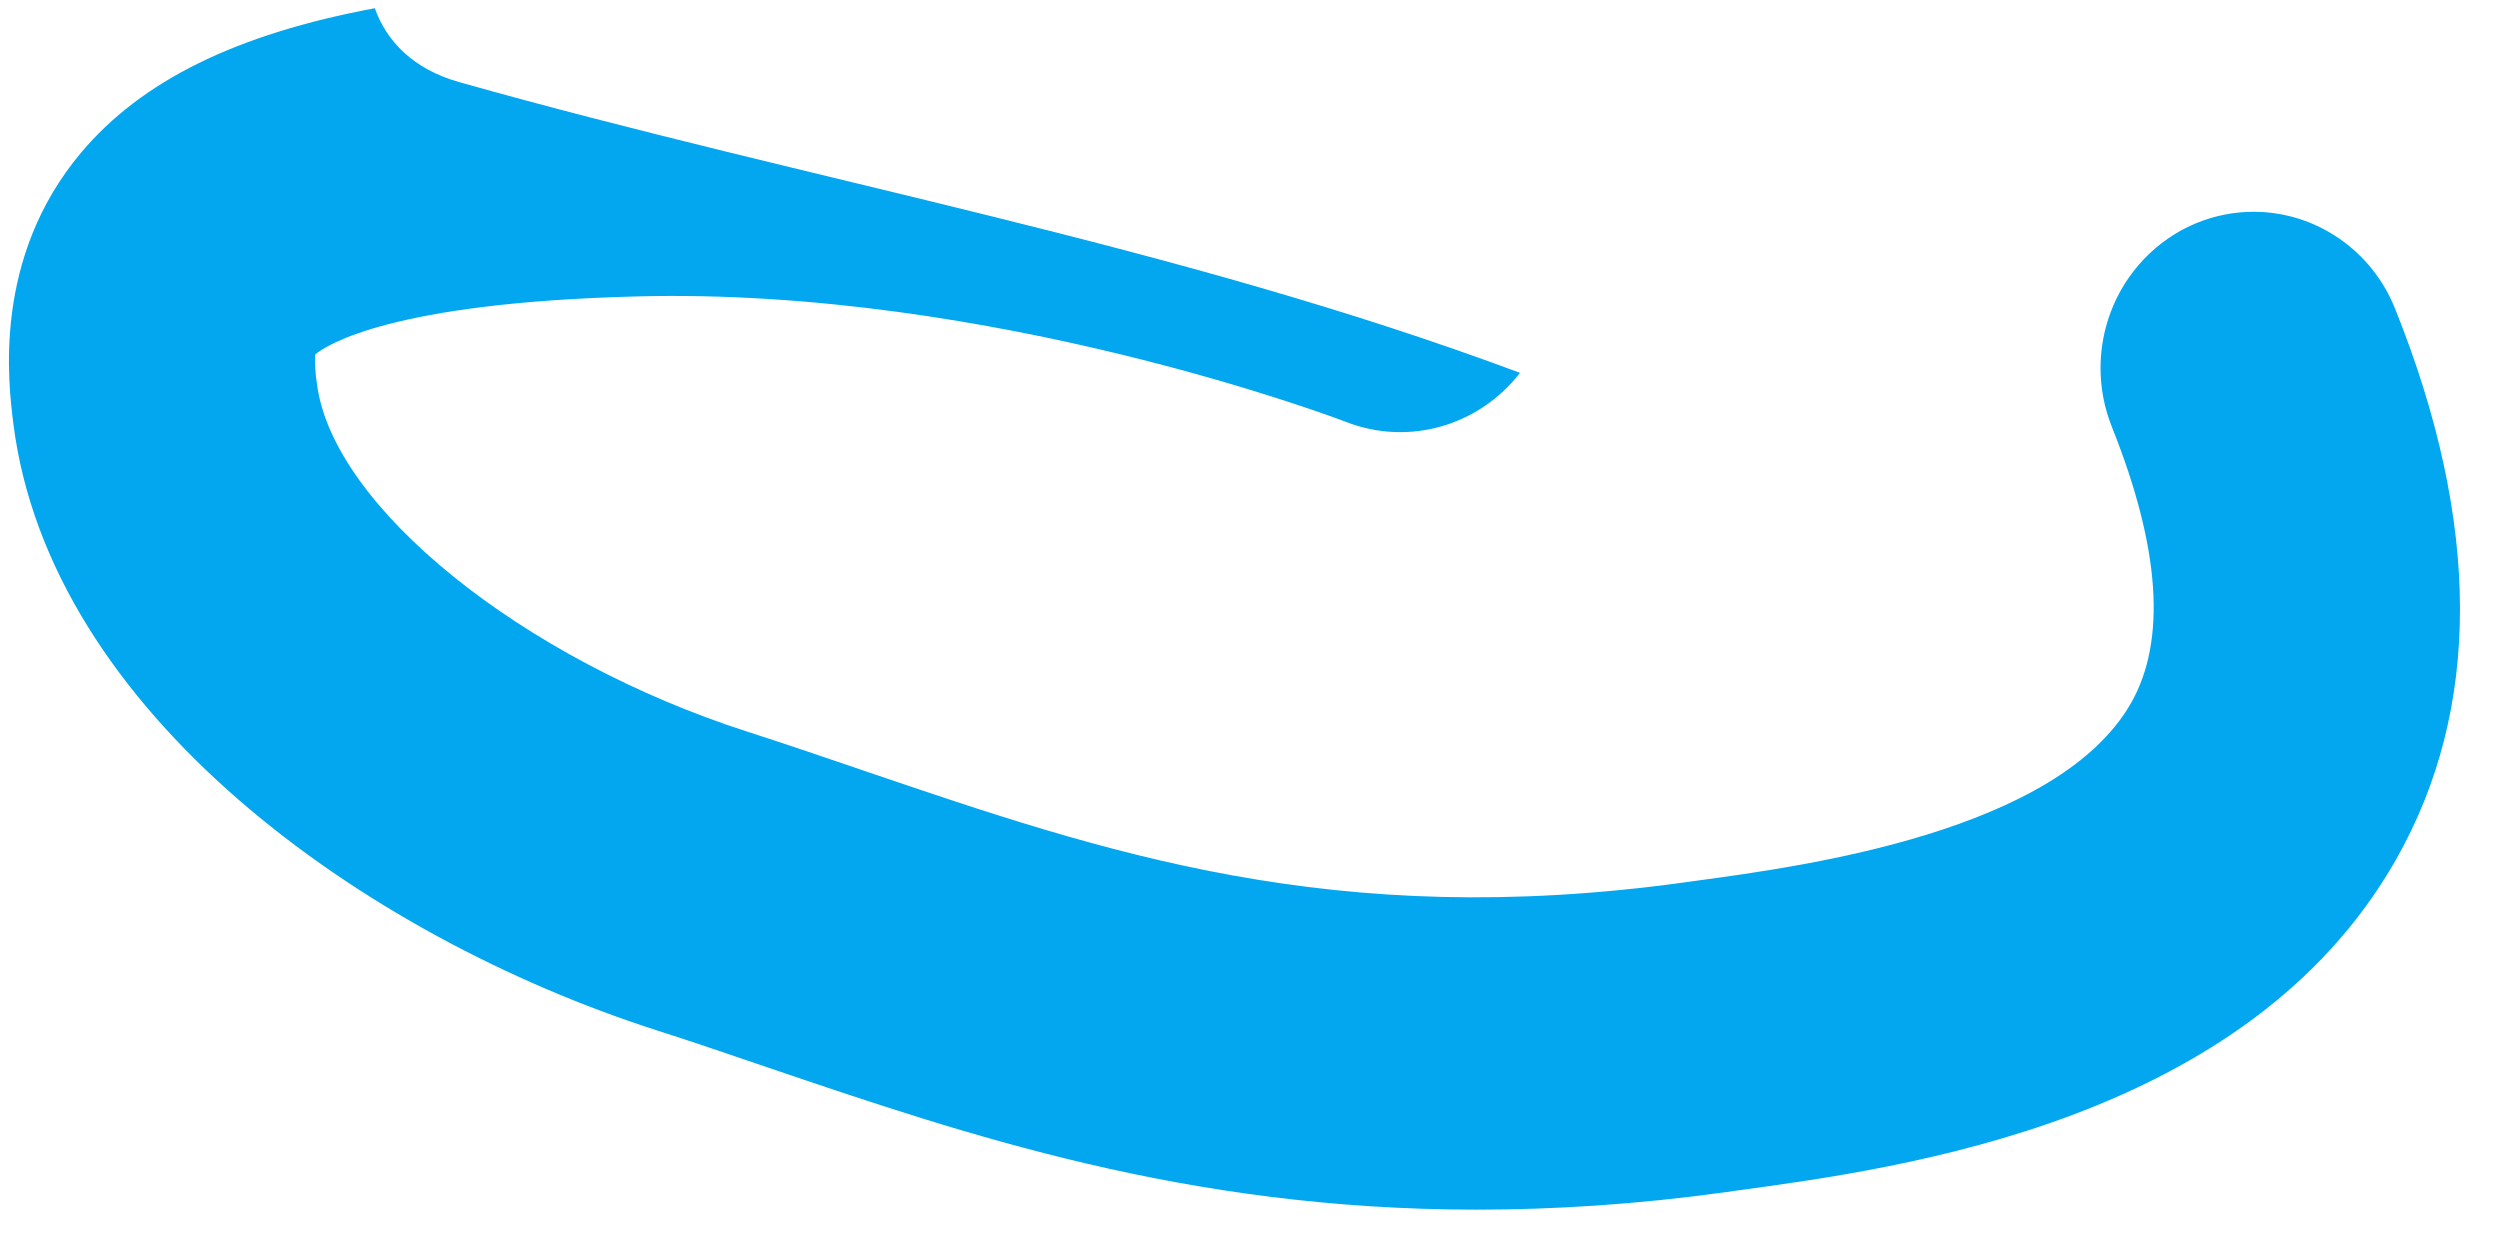 ﻿<?xml version="1.0" encoding="utf-8"?>
<svg version="1.1" xmlns:xlink="http://www.w3.org/1999/xlink" width="14px" height="7px" xmlns="http://www.w3.org/2000/svg">
  <g transform="matrix(1 0 0 1 -1680 -10311 )">
    <path d="M 13.418 4.813  C 13.897 3.969  13.895 2.932  13.413 1.73  C 13.282 1.401  12.968 1.186  12.62 1.186  C 12.509 1.186  12.399 1.208  12.296 1.251  C 11.974 1.386  11.763 1.706  11.763 2.061  C 11.763 2.175  11.785 2.287  11.827 2.392  C 12.097 3.067  12.133 3.585  11.935 3.935  C 11.525 4.657  10.107 4.85  9.501 4.932  L 9.429 4.942  C 7.467 5.212  6.19 4.776  4.838 4.316  C 4.621 4.242  4.405 4.168  4.19 4.099  C 2.922 3.692  1.862 2.836  1.775 2.15  C 1.766 2.096  1.763 2.04  1.765 1.985  C 1.829 1.932  2.19 1.695  3.564 1.66  C 5.561 1.607  7.516 2.354  7.541 2.364  C 7.889 2.498  8.281 2.386  8.512 2.088  C 6.581 1.367  4.55 1.018  2.572 0.46  C 2.313 0.387  2.164 0.23  2.099 0.046  C 1.322 0.191  0.792 0.453  0.454 0.855  C -0.042 1.445  0.046 2.143  0.075 2.374  C 0.279 3.985  2.03 5.24  3.675 5.769  C 3.882 5.835  4.088 5.906  4.297 5.977  C 5.41 6.355  6.641 6.774  8.269 6.774  C 8.702 6.774  9.163 6.745  9.657 6.677  L 9.727 6.667  C 10.655 6.541  12.586 6.279  13.418 4.813  Z " fill-rule="nonzero" fill="#02a7f0" stroke="none" transform="matrix(1 0 0 1 1680 10311 )" />
  </g>
</svg>